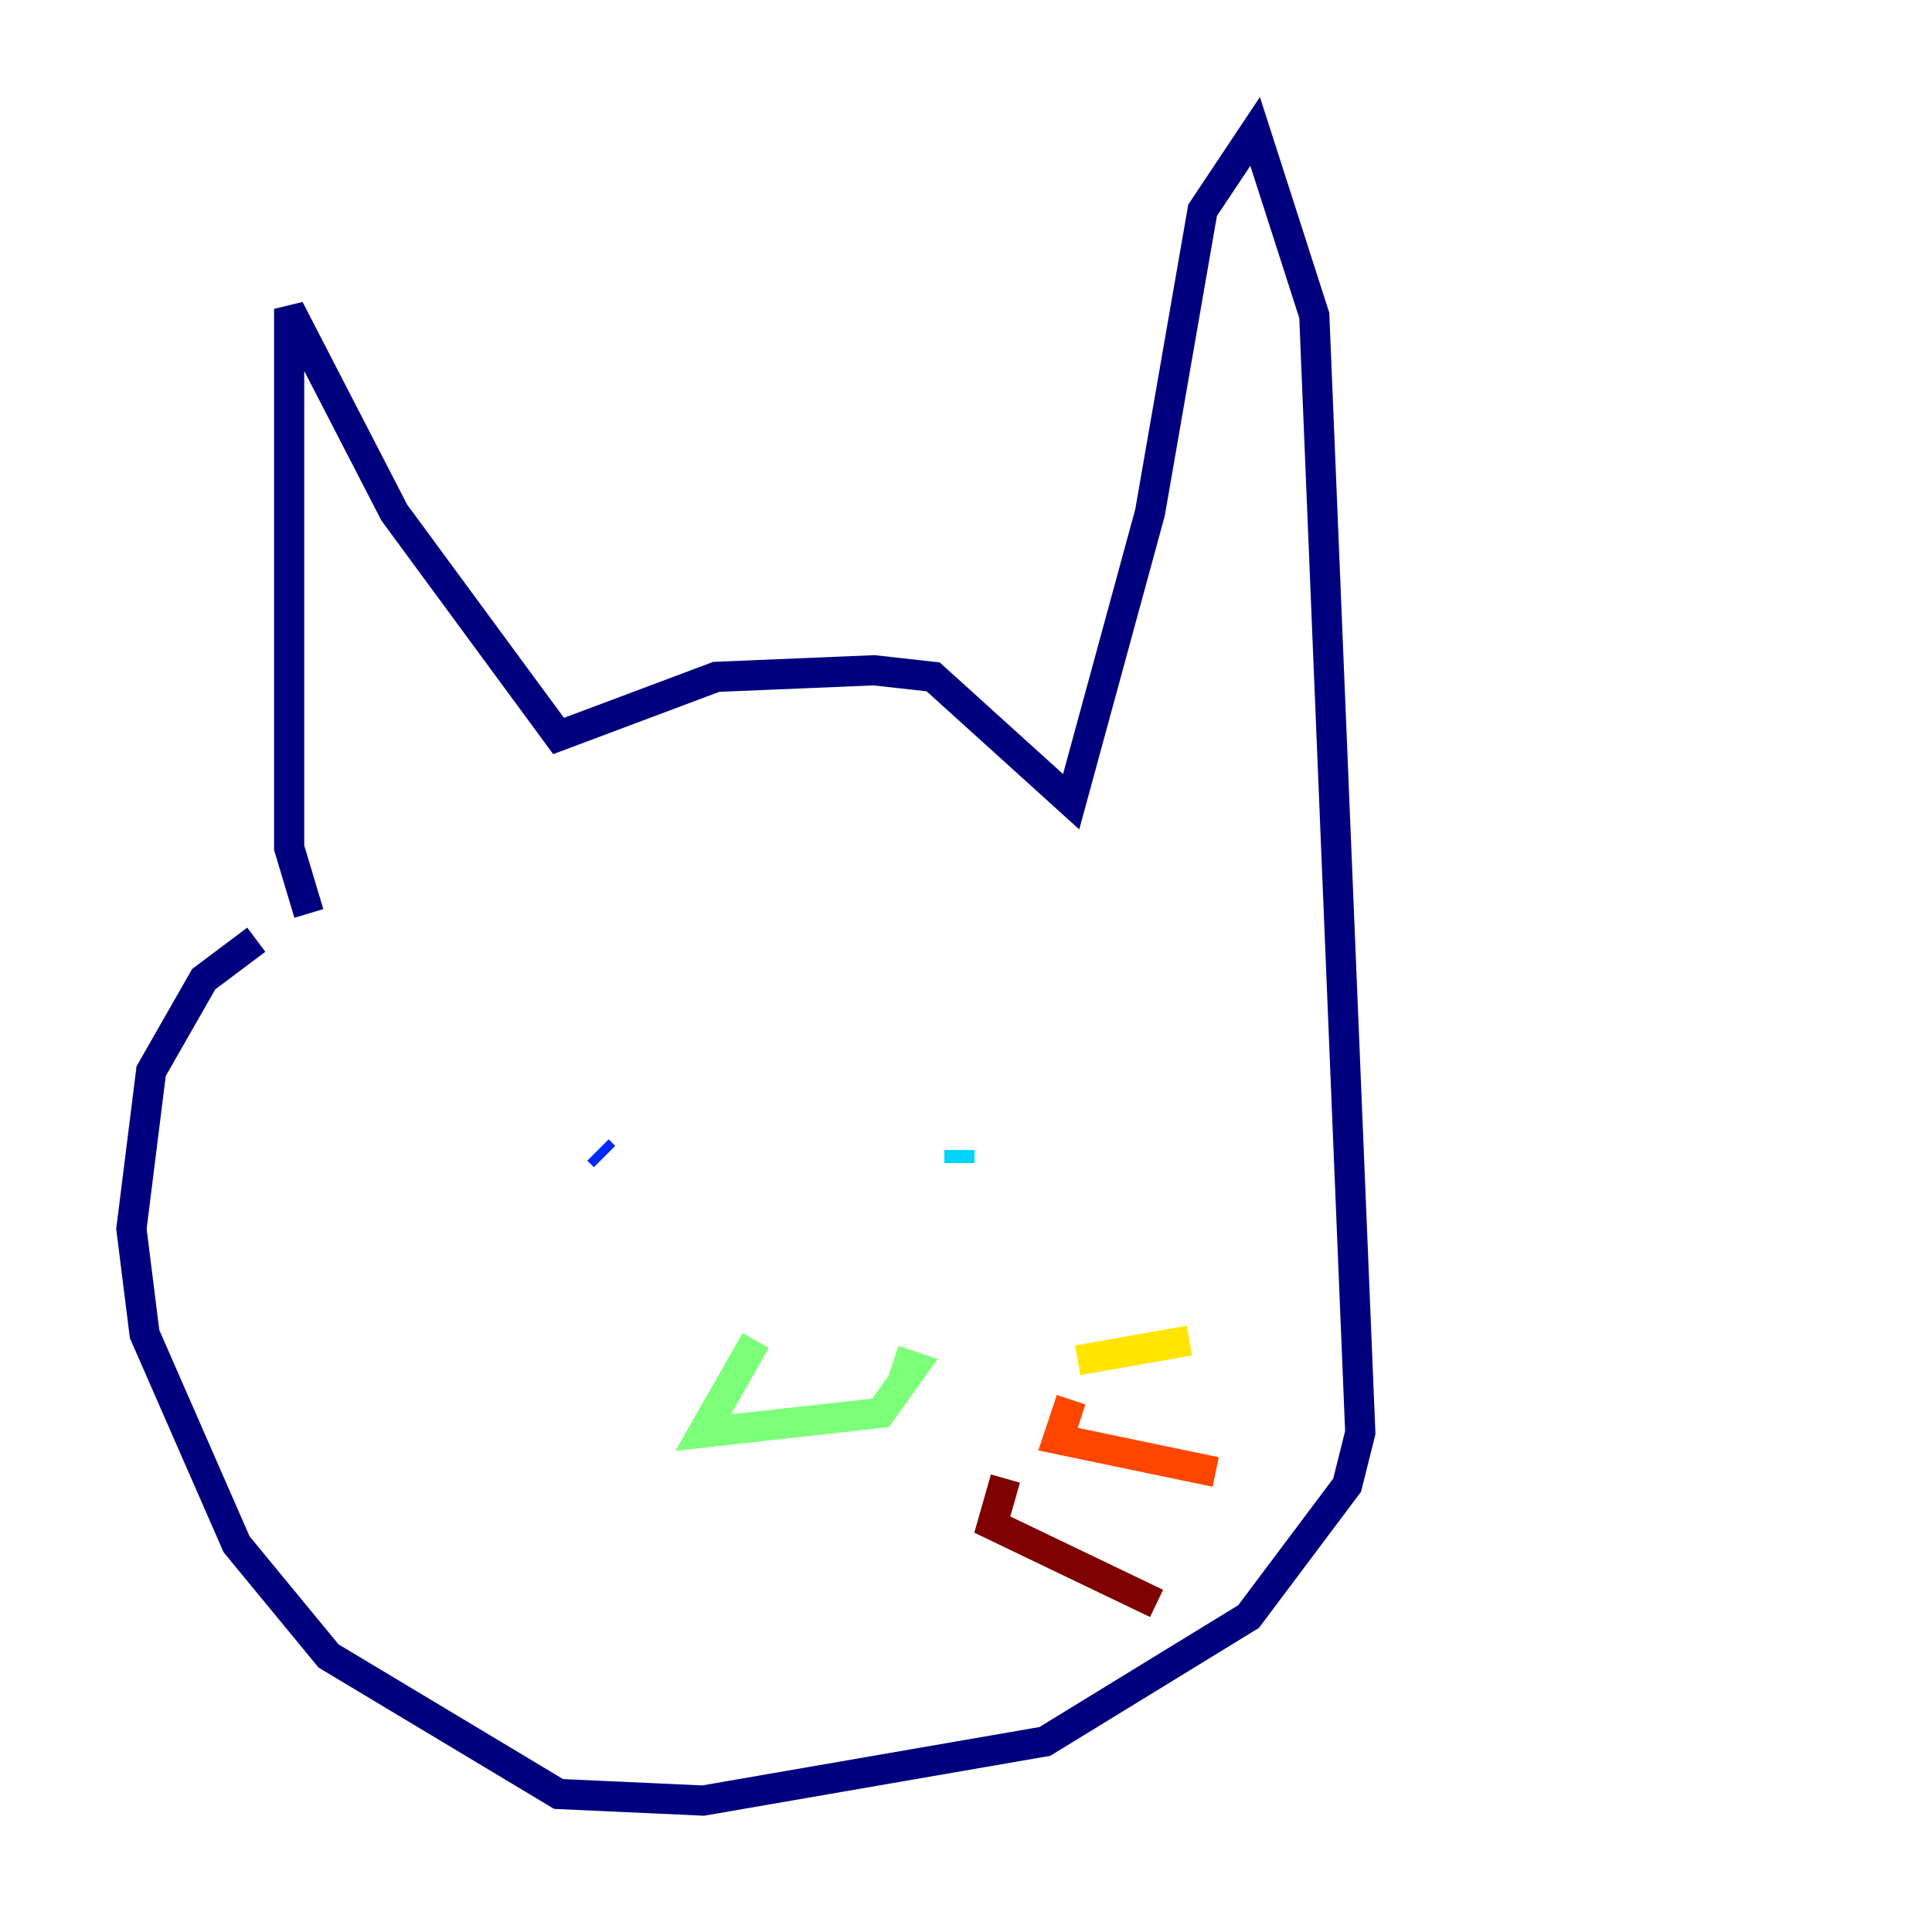 <?xml version="1.0" encoding="utf-8" ?>
<svg baseProfile="tiny" height="128" version="1.2" viewBox="0,0,128,128" width="128" xmlns="http://www.w3.org/2000/svg" xmlns:ev="http://www.w3.org/2001/xml-events" xmlns:xlink="http://www.w3.org/1999/xlink"><defs /><polyline fill="none" points="20.463,60.517 19.157,56.163 19.157,20.463 26.122,33.959 37.007,48.762 47.456,44.843 57.905,44.408 61.823,44.843 70.966,53.116 76.191,33.959 79.674,13.932 83.156,8.707 87.075,20.898 90.122,94.912 89.252,98.395 82.721,107.102 69.225,115.374 46.585,119.293 37.007,118.857 21.769,109.714 15.674,102.313 9.578,88.381 8.707,81.415 10.014,70.966 13.497,64.871 16.98,62.258" stroke="#00007f" stroke-width="2" /><polyline fill="none" points="39.619,76.191 40.054,76.626" stroke="#0028ff" stroke-width="2" /><polyline fill="none" points="63.565,76.191 63.565,77.061" stroke="#00d4ff" stroke-width="2" /><polyline fill="none" points="50.068,88.816 46.585,94.912 58.34,93.605 60.517,90.558 59.211,90.122" stroke="#7cff79" stroke-width="2" /><polyline fill="none" points="71.401,90.122 78.803,88.816" stroke="#ffe500" stroke-width="2" /><polyline fill="none" points="70.966,92.735 70.095,95.347 80.544,97.524" stroke="#ff4600" stroke-width="2" /><polyline fill="none" points="66.612,97.959 65.742,101.007 76.626,106.231" stroke="#7f0000" stroke-width="2" /></svg>